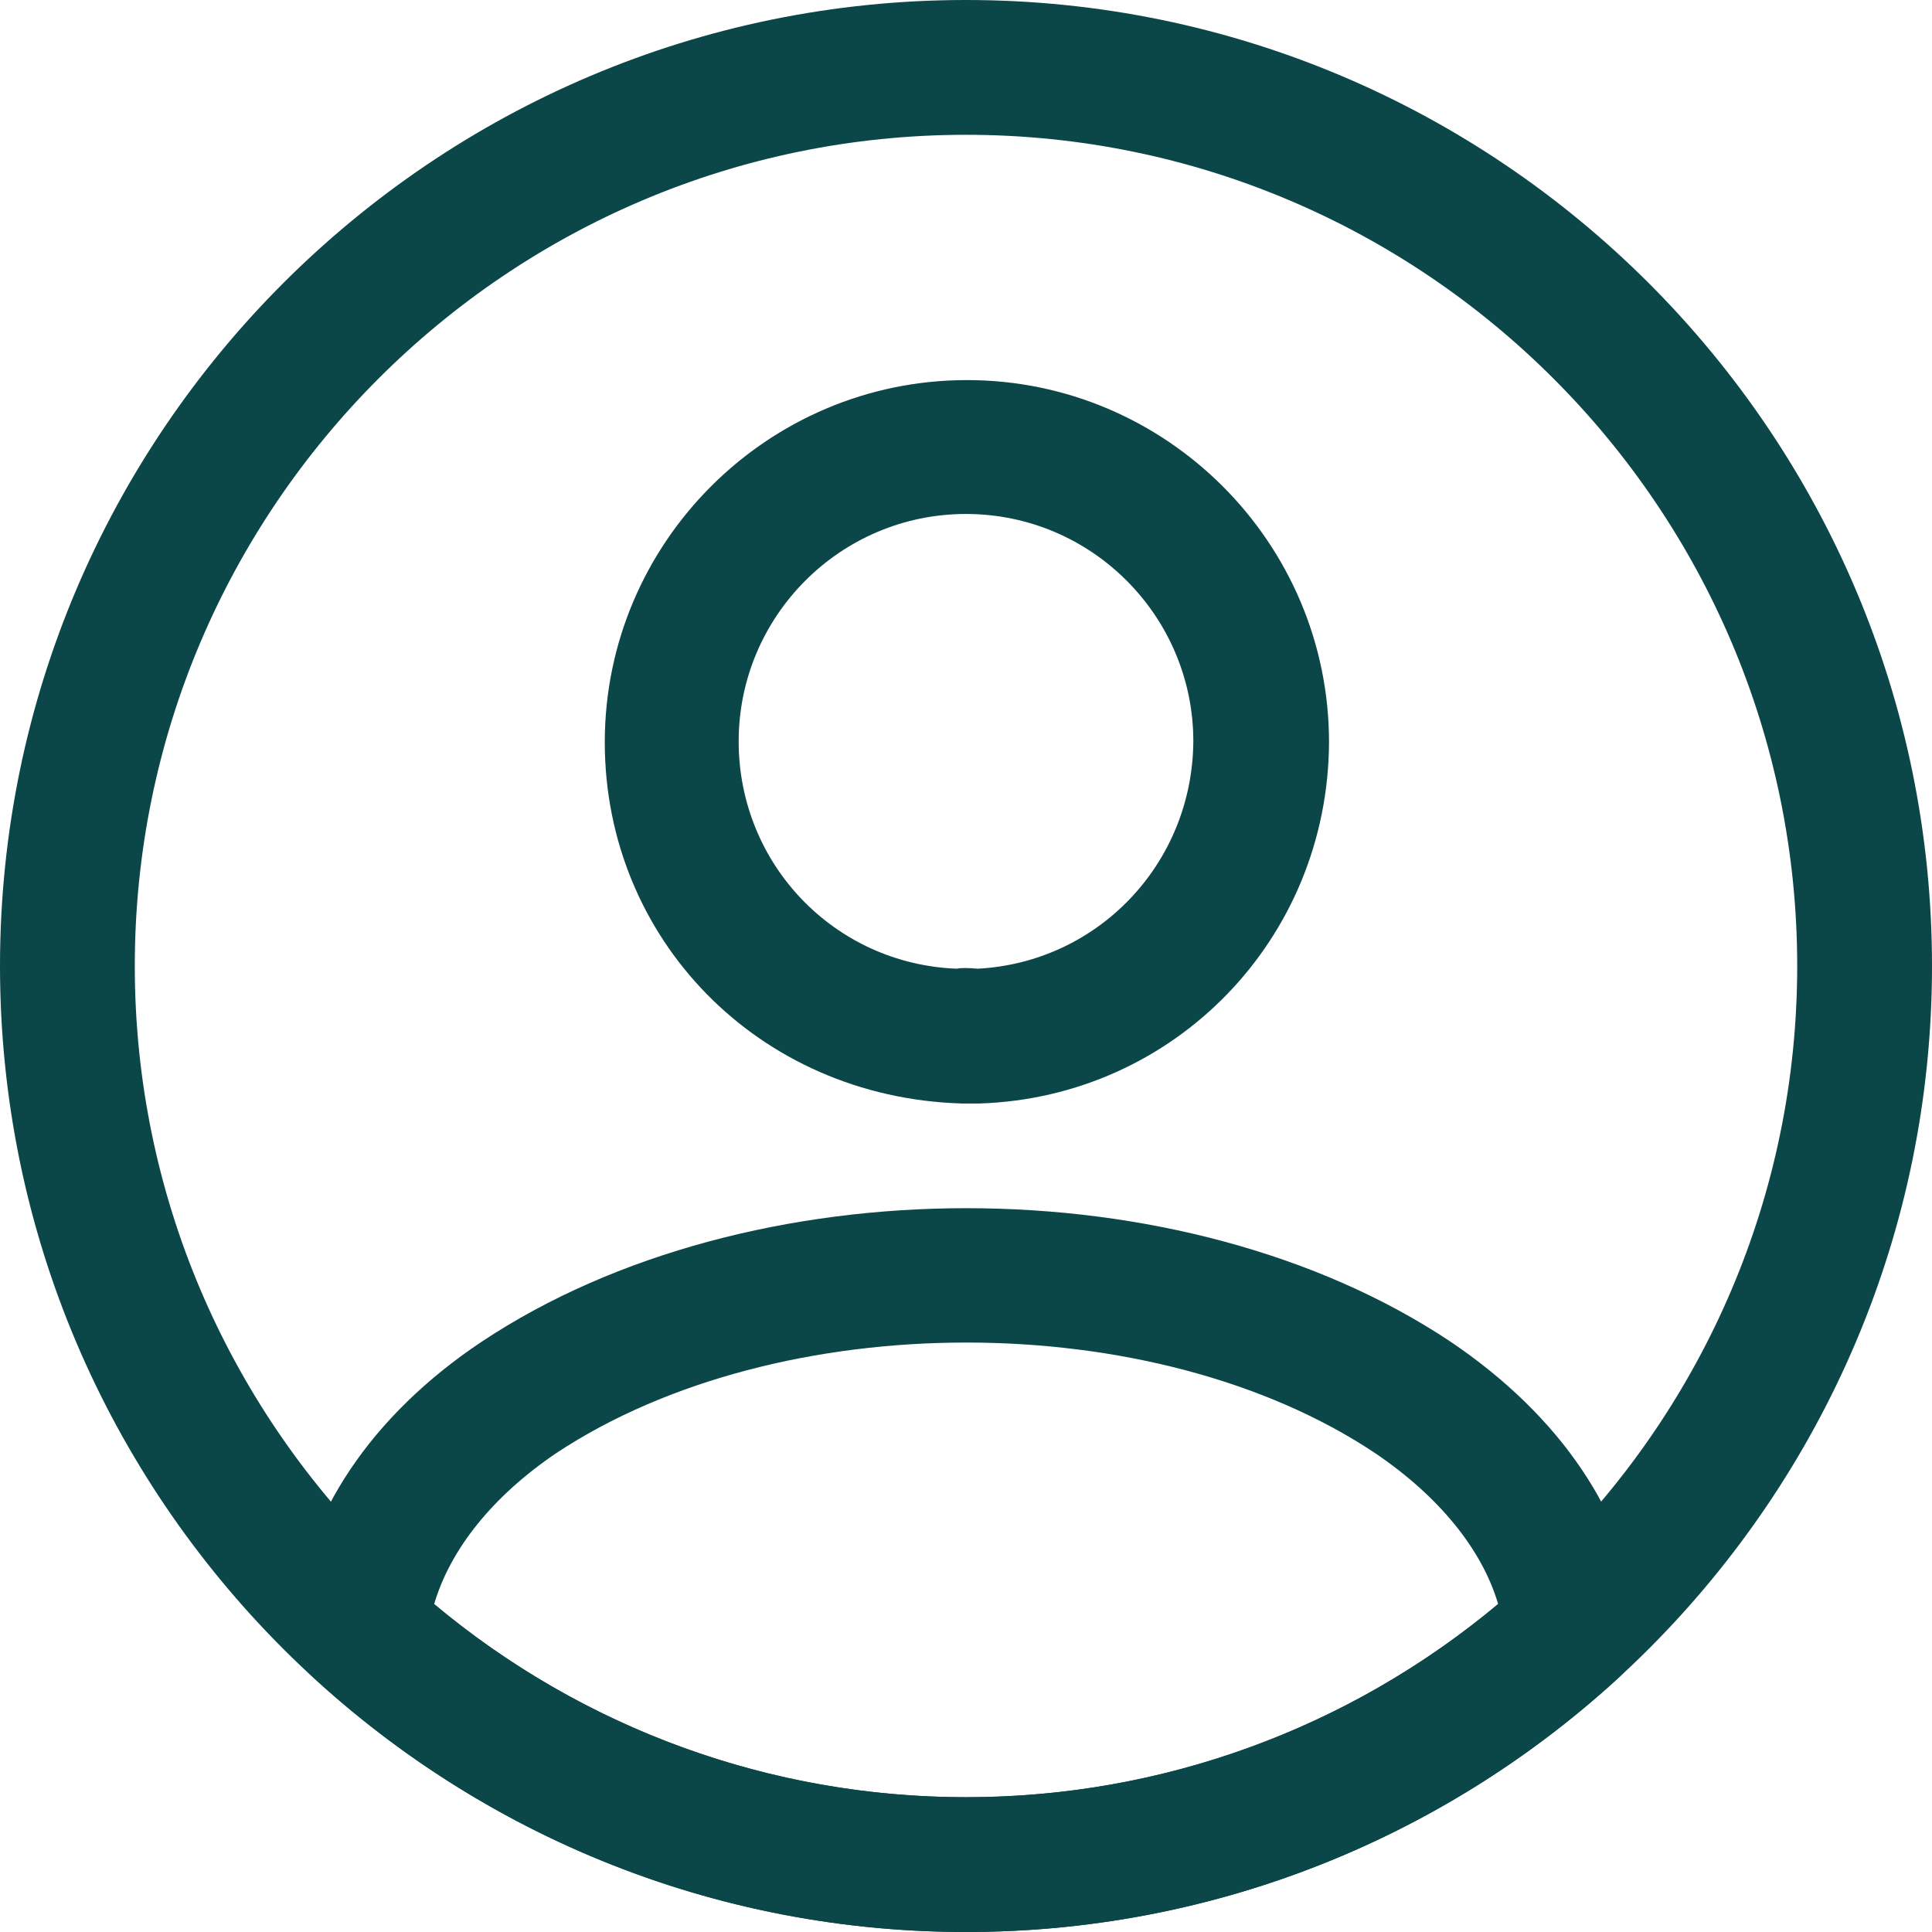 <svg width="30" height="30" viewBox="0 0 30 30" fill="none" xmlns="http://www.w3.org/2000/svg">
<path d="M15.167 17.135C15.139 17.135 15.098 17.135 15.07 17.135C15.028 17.135 14.972 17.135 14.93 17.135C11.763 17.037 9.391 14.568 9.391 11.526C9.391 8.428 11.916 5.902 15.014 5.902C18.112 5.902 20.637 8.428 20.637 11.526C20.623 14.581 18.237 17.037 15.209 17.135C15.181 17.135 15.181 17.135 15.167 17.135ZM15 7.981C13.046 7.981 11.47 9.572 11.47 11.512C11.47 13.423 12.963 14.972 14.86 15.042C14.902 15.028 15.042 15.028 15.181 15.042C17.051 14.944 18.516 13.409 18.53 11.512C18.53 9.572 16.953 7.981 15 7.981Z" fill="#0B4648"/>
<path d="M15.002 30C11.249 30 7.663 28.605 4.886 26.065C4.635 25.842 4.523 25.507 4.551 25.186C4.732 23.526 5.765 21.977 7.481 20.833C11.639 18.07 18.379 18.07 22.523 20.833C24.239 21.991 25.272 23.526 25.453 25.186C25.495 25.521 25.37 25.842 25.119 26.065C22.342 28.605 18.756 30 15.002 30ZM6.742 24.907C9.058 26.847 11.974 27.907 15.002 27.907C18.03 27.907 20.946 26.847 23.263 24.907C23.012 24.056 22.342 23.233 21.351 22.563C17.919 20.275 12.1 20.275 8.639 22.563C7.649 23.233 6.993 24.056 6.742 24.907Z" fill="#0B4648"/>
<path d="M15 30C6.726 30 0 23.274 0 15C0 6.726 6.726 0 15 0C23.274 0 30 6.726 30 15C30 23.274 23.274 30 15 30ZM15 2.093C7.884 2.093 2.093 7.884 2.093 15C2.093 22.116 7.884 27.907 15 27.907C22.116 27.907 27.907 22.116 27.907 15C27.907 7.884 22.116 2.093 15 2.093Z" fill="#0B4648"/>
</svg>

